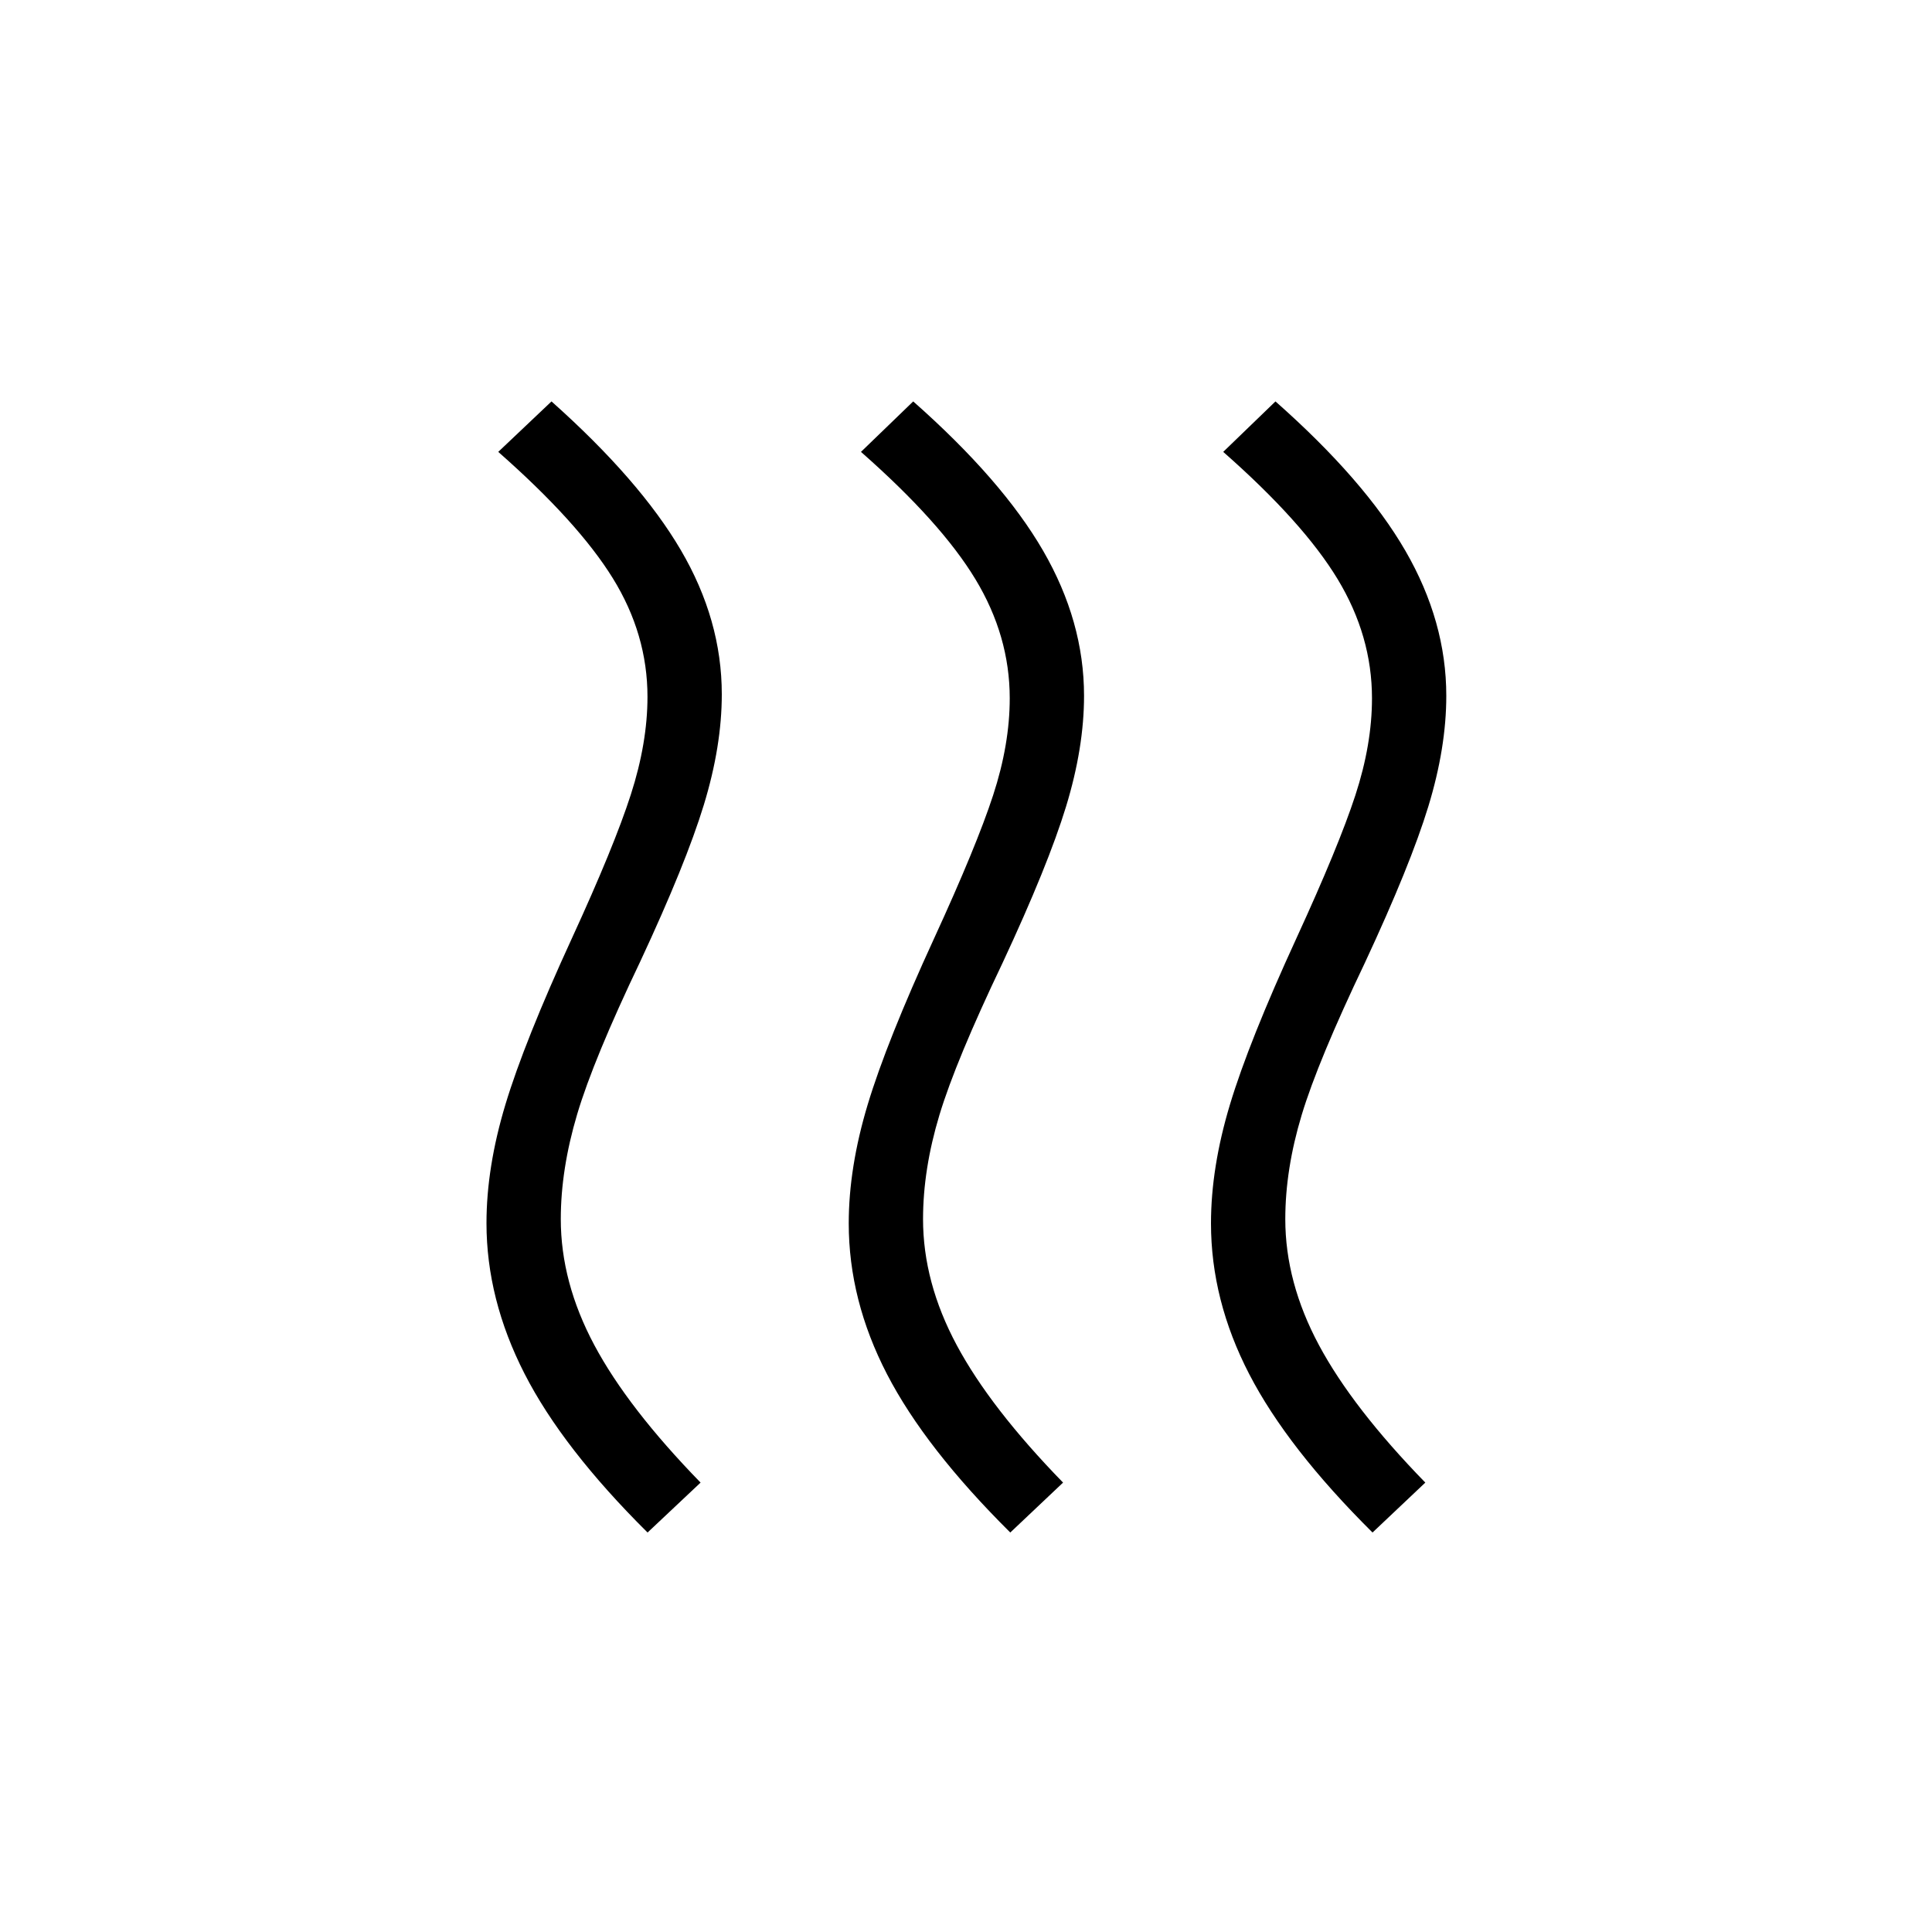 <svg xmlns="http://www.w3.org/2000/svg" height="24" viewBox="0 -960 960 960" width="24"><path d="M278.654-354.231q0 31.385 16.673 62.616 16.673 31.23 52.788 68.307L321.769-198.5q-42.231-41.923-61.135-78.923-18.903-37-18.903-74.808 0-27.769 9.423-58.981 9.423-31.211 33.038-82.596 21-45.692 29.269-71.384 8.27-25.693 8.27-48.577 0-31.039-17.212-58.885-17.212-27.846-56.942-62.808l26.461-25.077q43.847 39.077 64.231 73.827 20.385 34.75 20.385 71.673 0 25.77-8.923 54.981-8.923 29.212-31.539 77.712-23.269 48.692-31.404 76.019-8.134 27.327-8.134 52.096Zm180 0q0 31.385 16.731 62.616 16.731 31.23 52.846 68.307L502-198.5q-42.231-41.923-61.25-78.673t-19.019-74.942q0-27.77 9.423-59.039 9.423-31.269 33.038-82.654 21-45.692 29.269-71 8.27-25.307 8.27-48.192 0-31.039-17.097-59.269-17.096-28.231-56.826-63.193l25.961-25.077q44.231 39.077 64.558 74.212 20.327 35.135 20.327 72.058 0 25.769-8.923 54.981-8.923 29.211-31.539 77.711-23.269 48.692-31.403 75.635-8.135 26.942-8.135 51.711Zm180 0q0 31.385 16.731 62.616 16.731 31.23 52.846 68.307L682-198.5q-42.231-41.923-61.25-78.673t-19.019-74.942q0-27.77 9.423-59.039 9.423-31.269 33.038-82.654 21-45.692 29.27-71 8.269-25.307 8.269-48.192 0-31.039-17.096-59.269-17.097-28.231-56.827-63.193l25.961-25.077q44.231 39.077 64.558 74.212 20.327 35.135 20.327 72.058 0 25.769-8.923 54.981-8.923 29.211-31.538 77.711-23.27 48.692-31.404 75.635-8.135 26.942-8.135 51.711Z"/></svg>